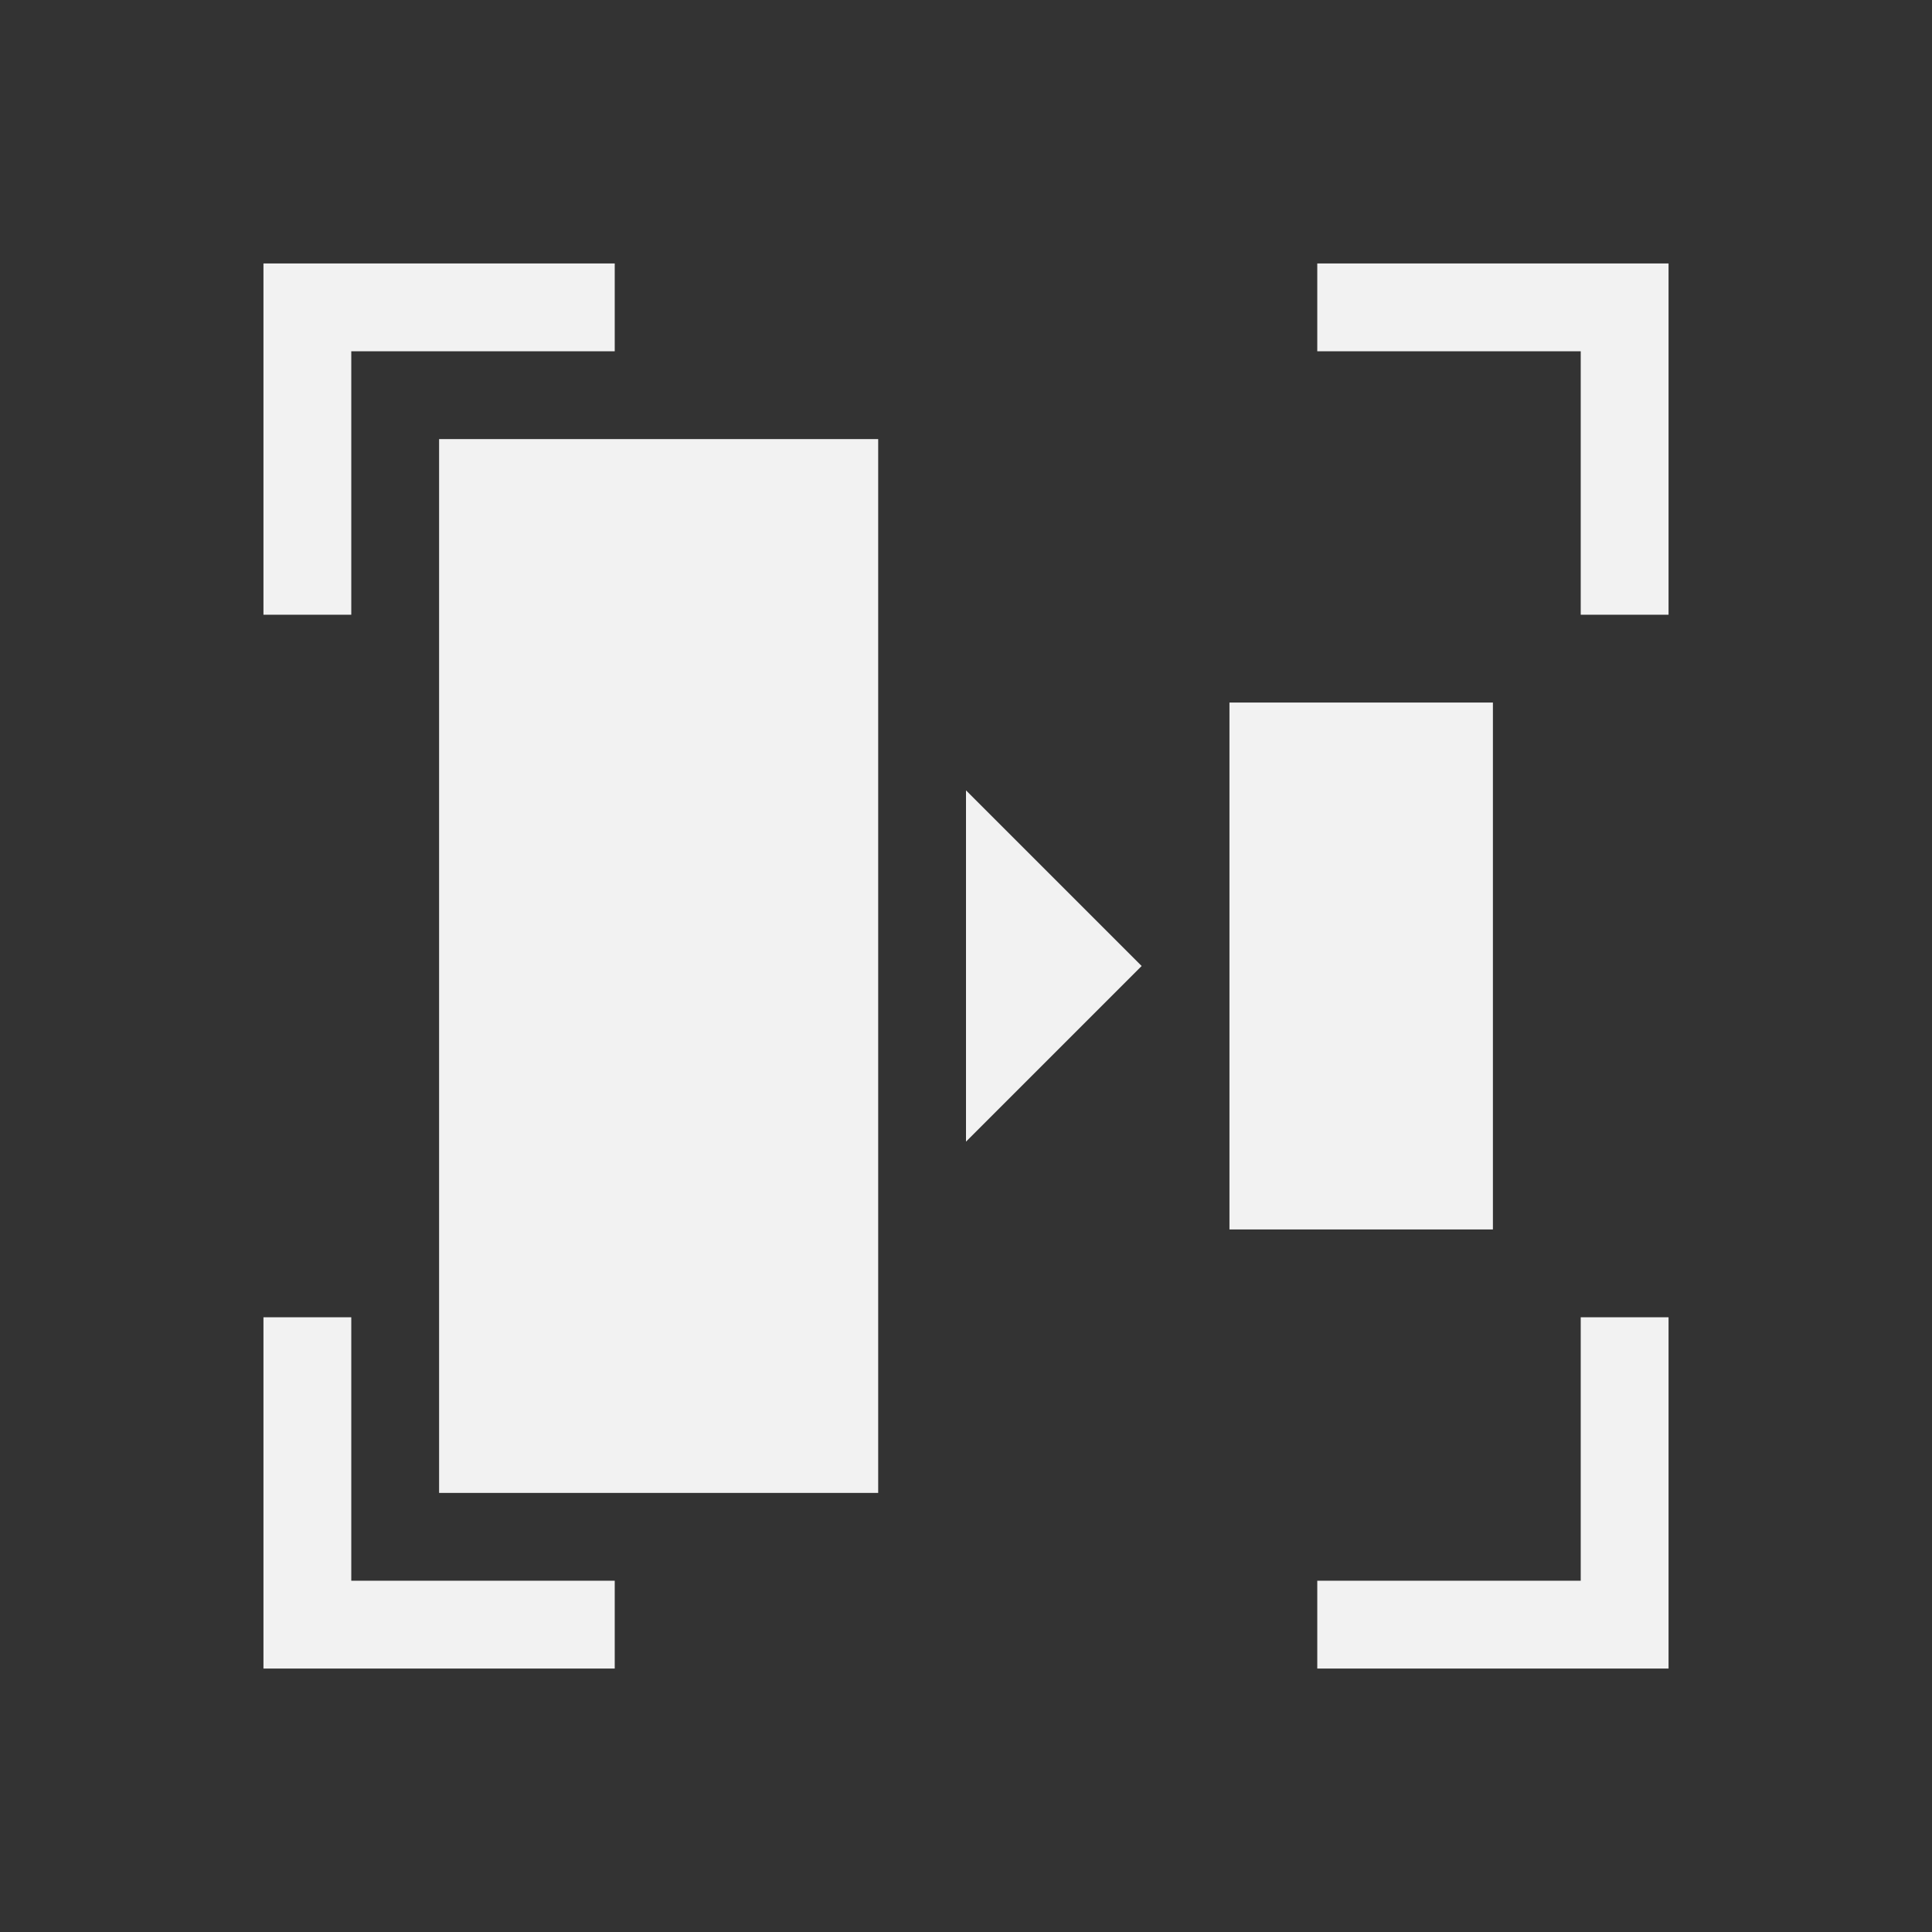 <?xml version="1.0" encoding="UTF-8" standalone="no"?>
<!-- Created with Inkscape (http://www.inkscape.org/) -->
<svg id="svg4355" xmlns:rdf="http://www.w3.org/1999/02/22-rdf-syntax-ns#" xmlns="http://www.w3.org/2000/svg" height="22" width="22" version="1.1" xmlns:cc="http://creativecommons.org/ns#" xmlns:dc="http://purl.org/dc/elements/1.1/">
 <rect width="100%" height="100%" fill="#333333" stroke="none"/>
 <g id="layer1" transform="translate(-544.57 -742.93)">
  <path id="path4162" style="fill:#f2f2f2" d="m547.57 745.93v1 3h1v-3h3v-1h-3z"/>
  <path id="rect4134" style="fill:#f2f2f2" d="m562.57 757.93v3h-3v1h4v-1-3z"/>
  <path id="path4170" d="m563.57 745.93v1 3h-1v-3h-3v-1h3z" style="fill:#f2f2f2"/>
  <path id="path4172" d="m548.57 757.93v3h3v1h-4v-1-3z" style="fill:#f2f2f2"/>
  <rect id="rect4148" style="fill:#f2f2f2" height="12" width="5" y="747.93" x="549.57"/>
  <rect id="rect4150" style="fill:#f2f2f2" height="6" width="3" y="750.93" x="558.57"/>
  <path id="path4152" style="fill:#f2f2f2;fill-rule:evenodd" d="m555.57 755.93 2-2-2-2z"/>
 </g>
</svg>
